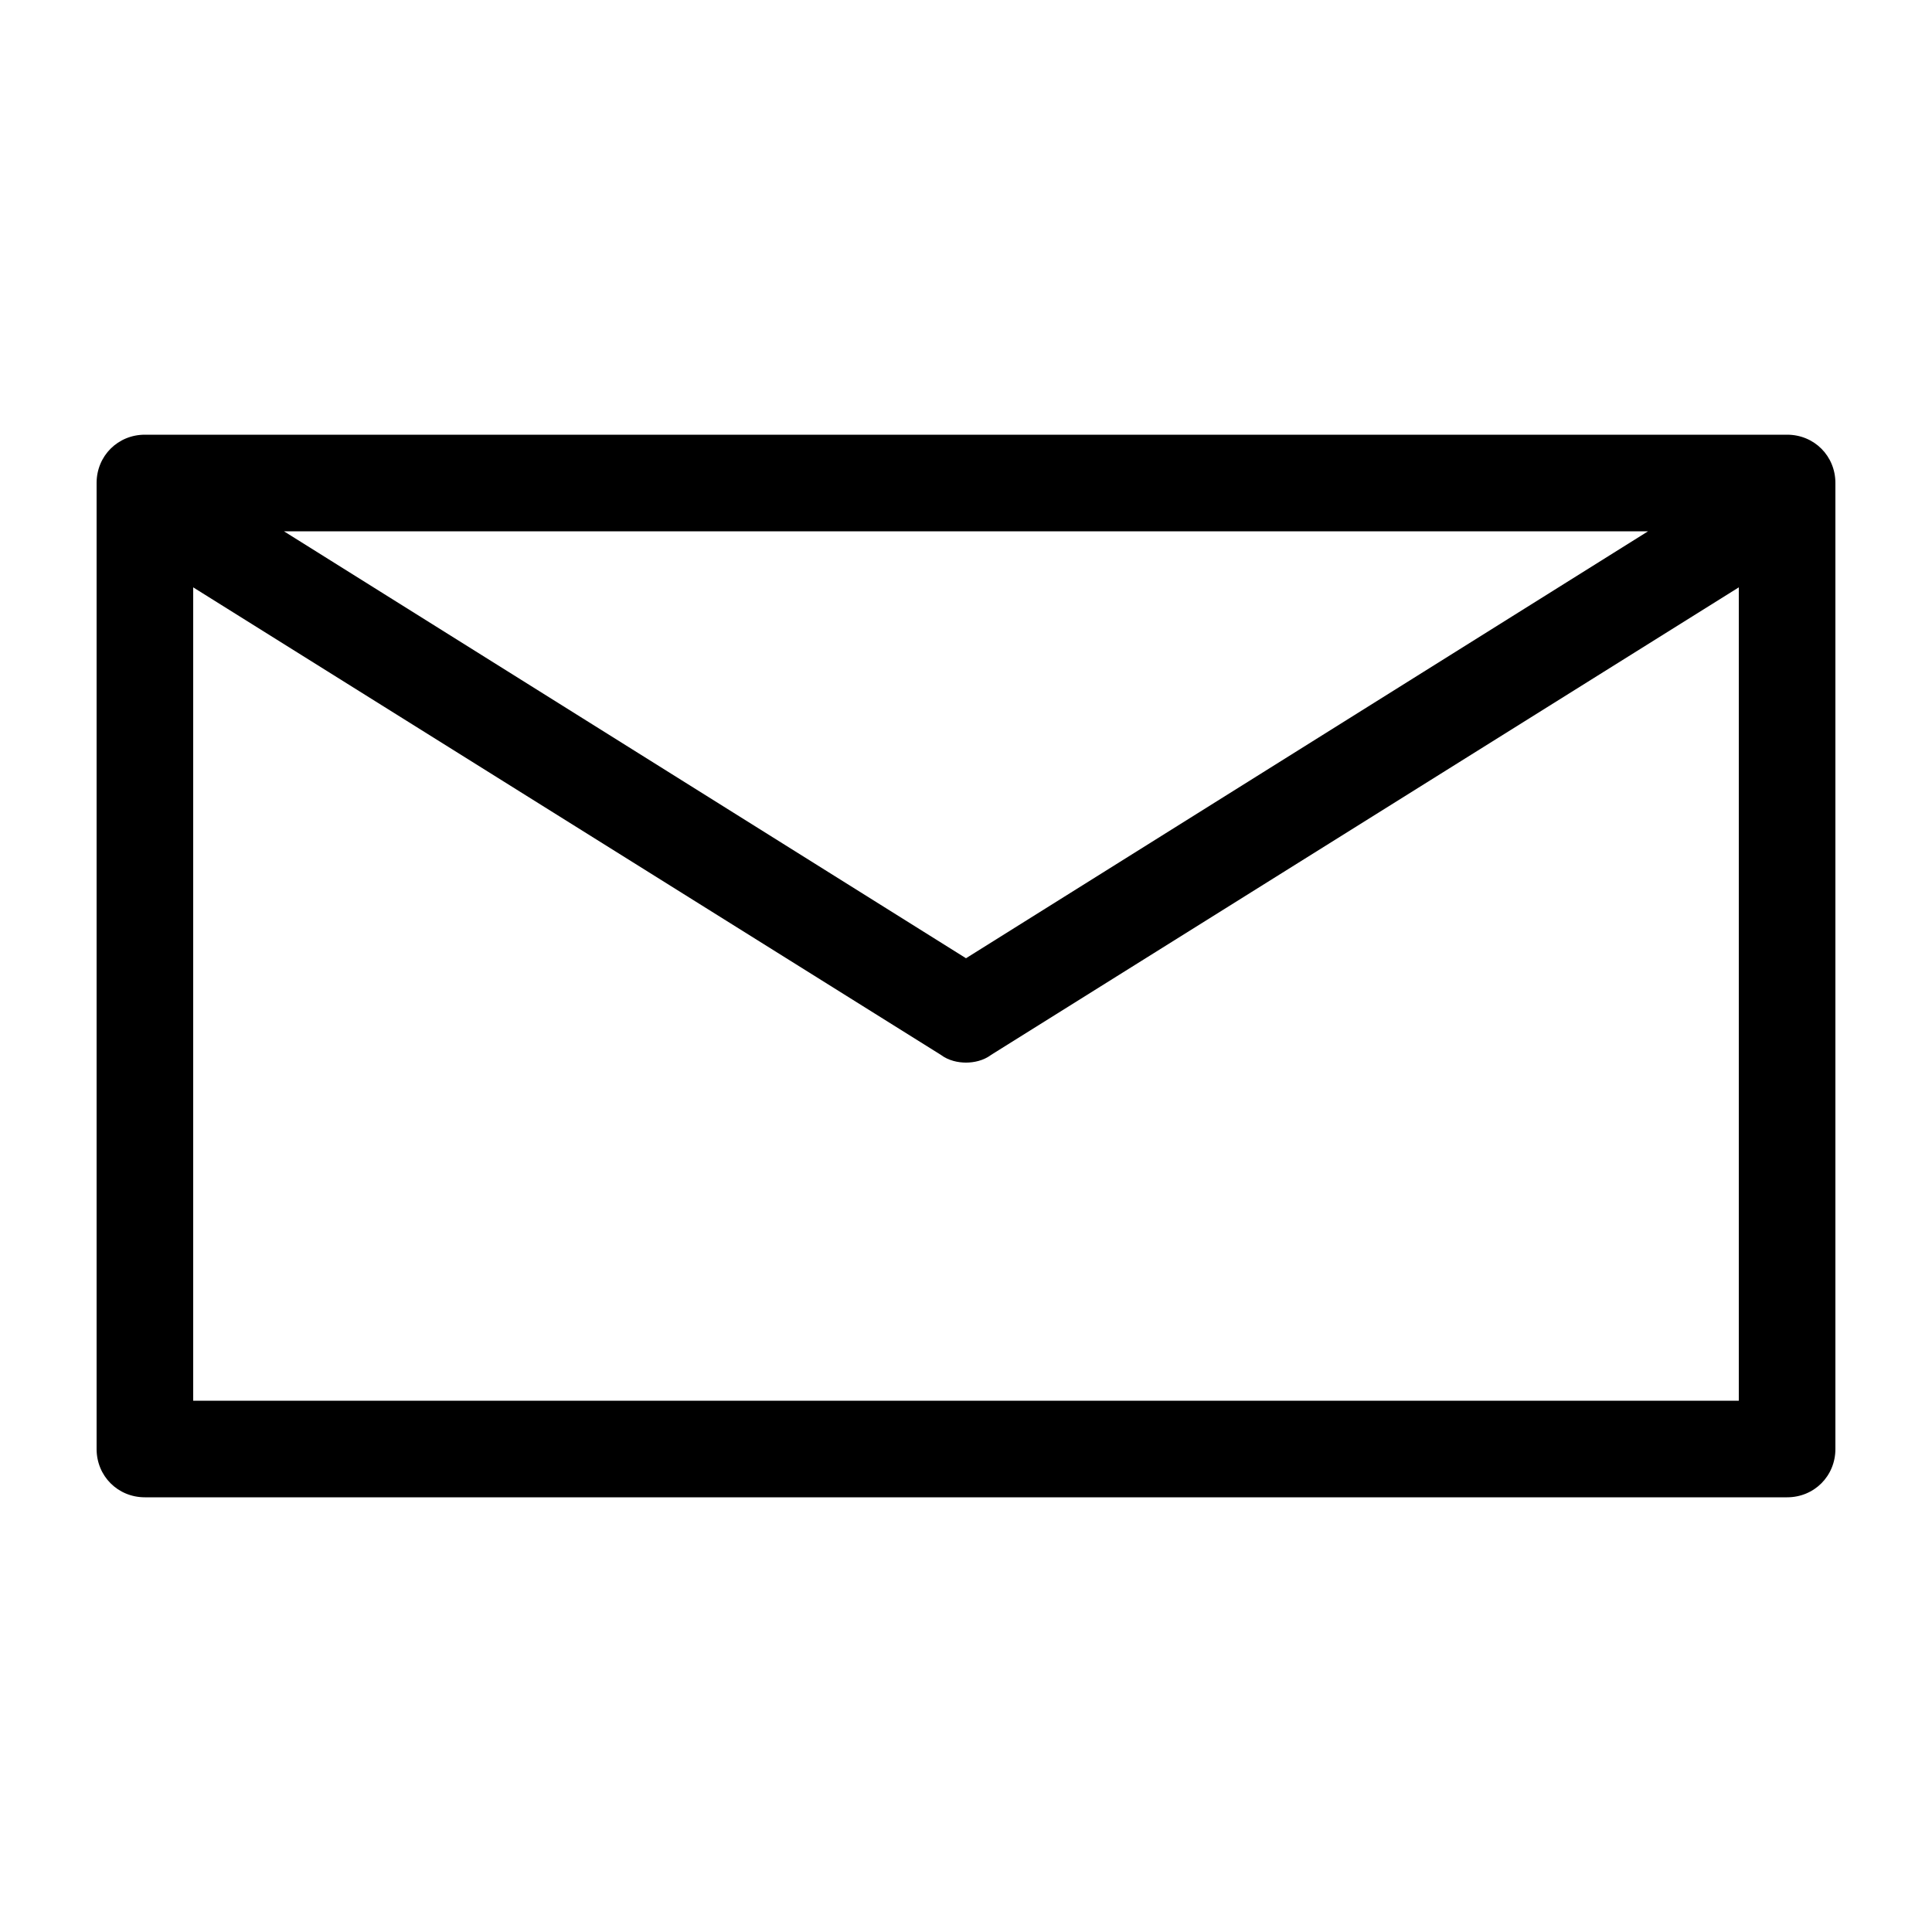 <?xml version="1.0" encoding="iso-8859-1"?>
<!-- Generator: Adobe Illustrator 20.0.0, SVG Export Plug-In . SVG Version: 6.00 Build 0)  -->
<svg version="1.1" id="Layer_1" xmlns="http://www.w3.org/2000/svg" xmlns:xlink="http://www.w3.org/1999/xlink" x="0px" y="0px"
	 viewBox="0 0 75 75" style="enable-background:new 0 0 75 75;" xml:space="preserve">
<path d="M67.5,54.375h-60V22.801l29.023,18.148c0.301,0.227,0.676,0.301,0.977,0.301s0.676-0.074,0.977-0.301L67.5,22.801V54.375z
	 M63.977,20.625L37.5,37.199L11.023,20.625H63.977z M69.375,16.875H5.625c-1.051,0-1.875,0.824-1.875,1.875v37.5
	c0,1.051,0.824,1.875,1.875,1.875h63.75c1.051,0,1.875-0.824,1.875-1.875v-37.5C71.25,17.699,70.426,16.875,69.375,16.875z"/>
</svg>
